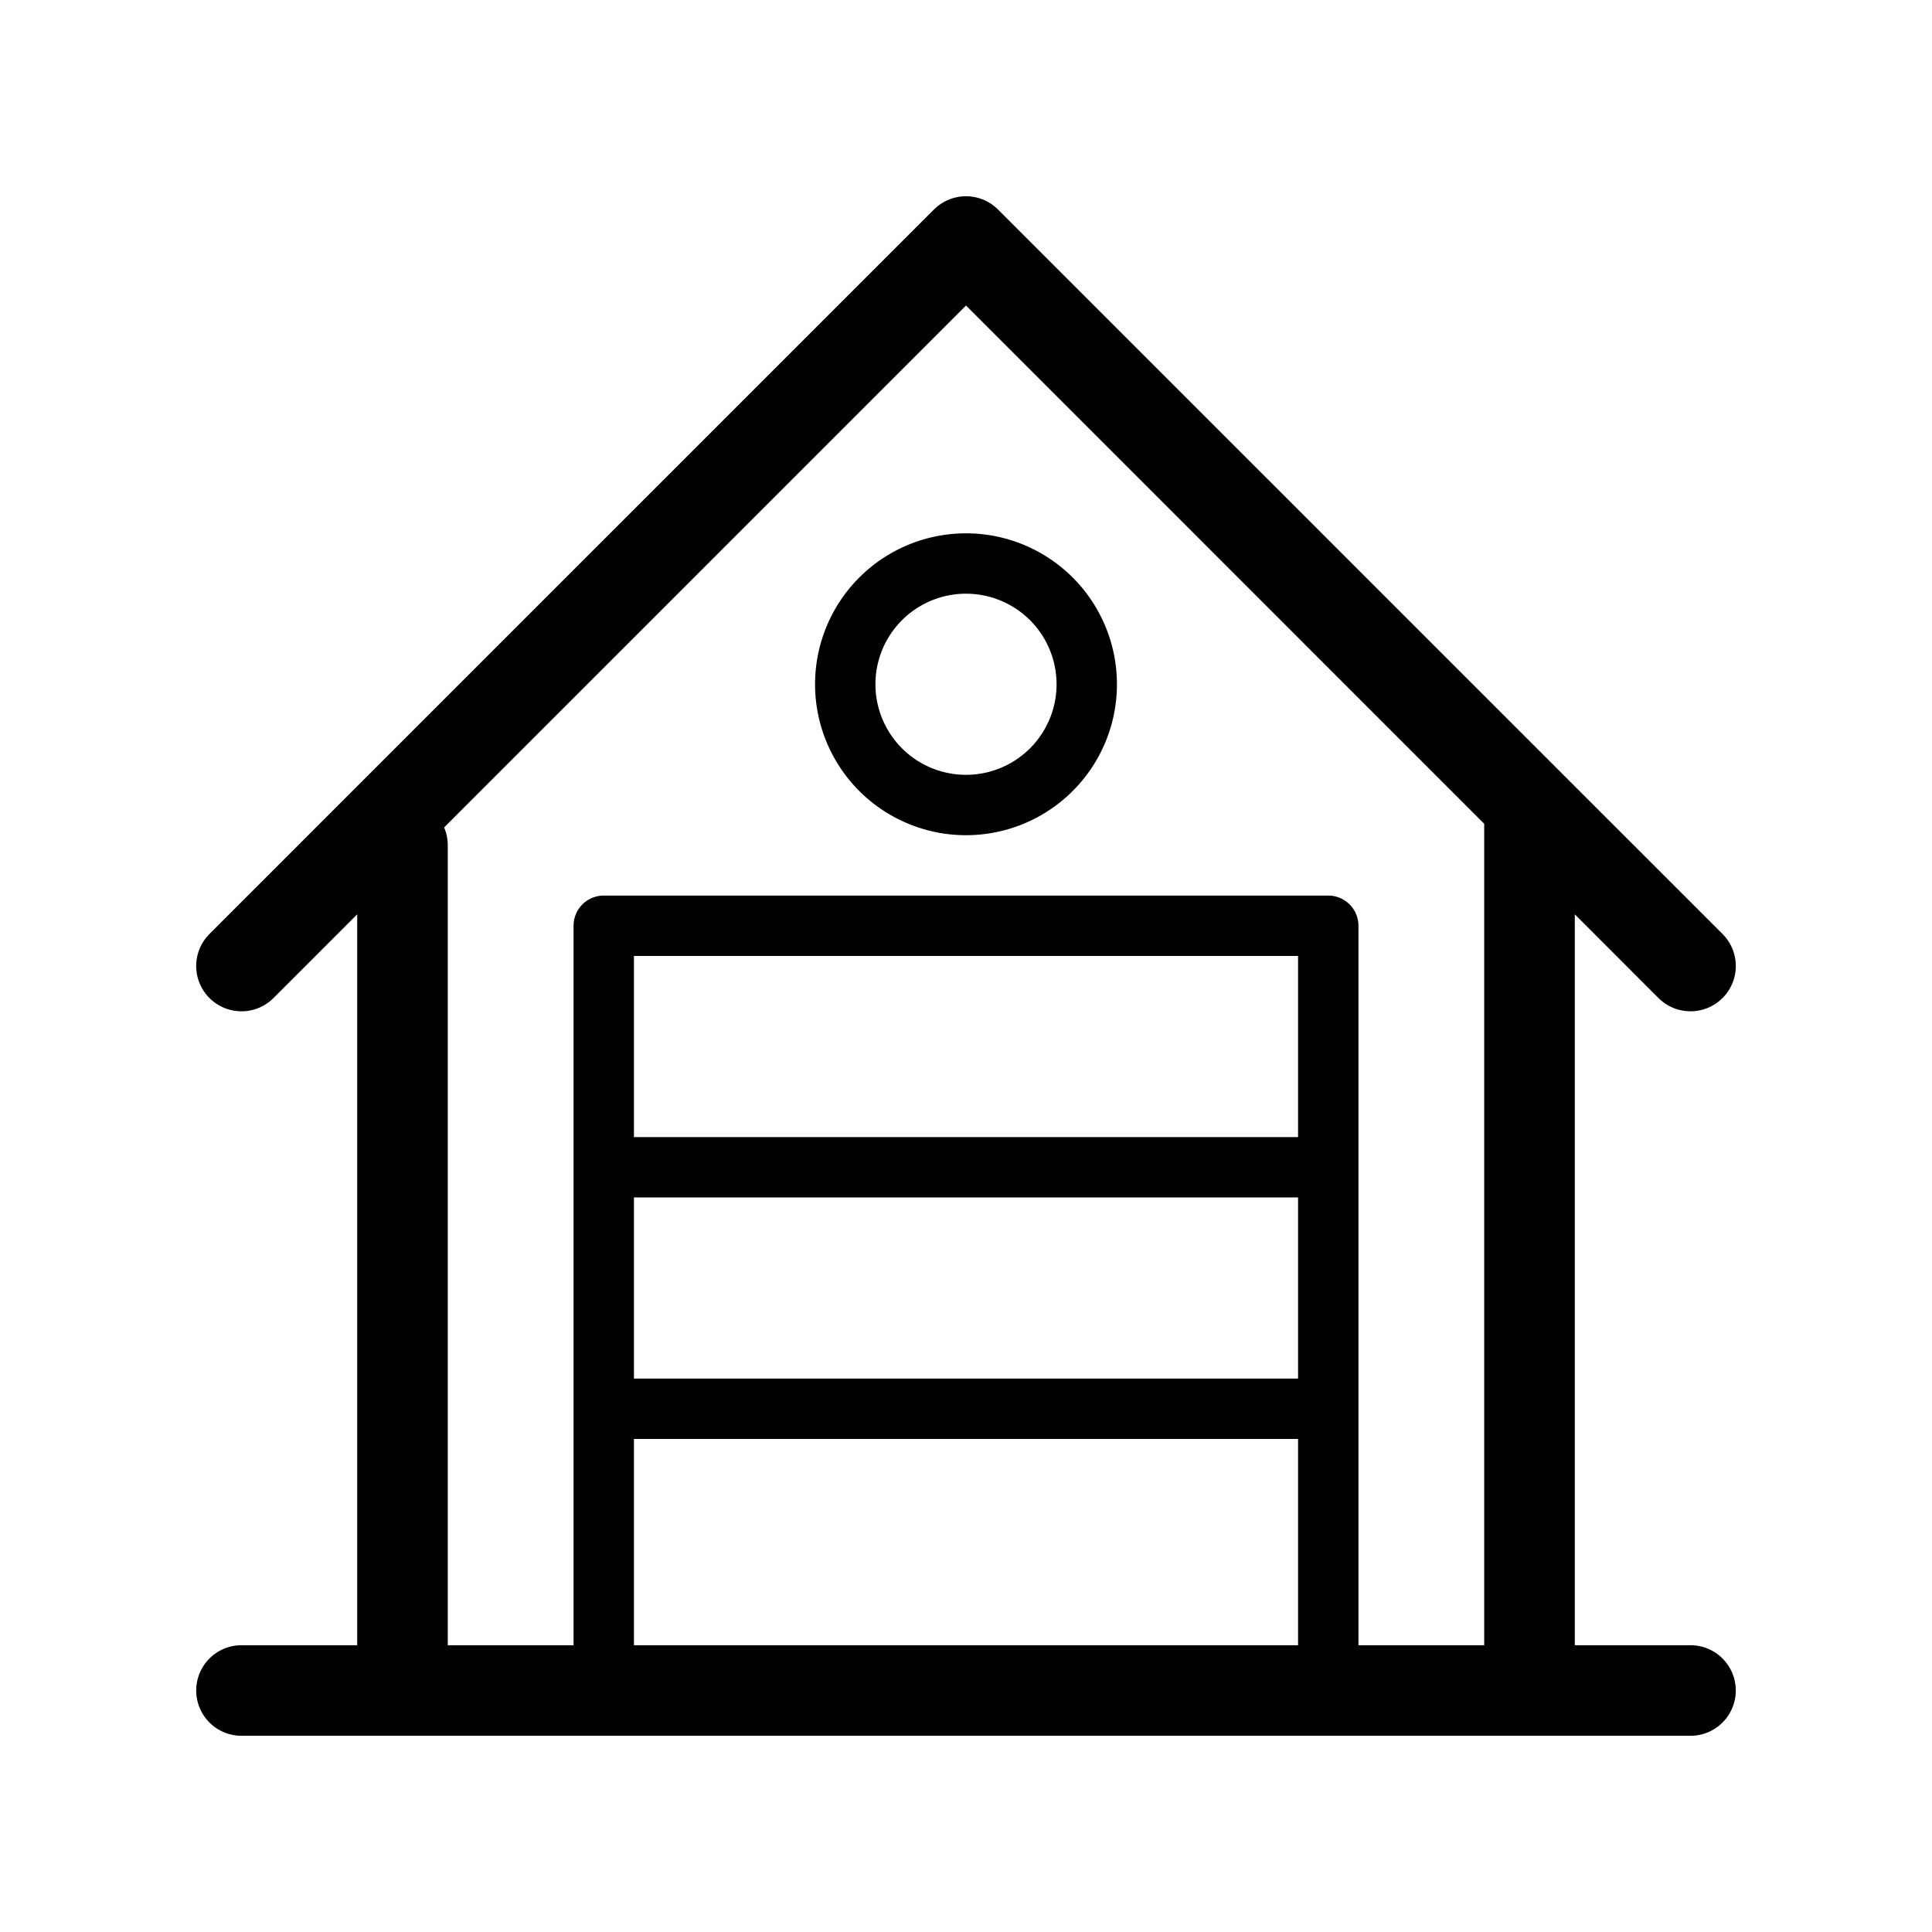 <svg xmlns="http://www.w3.org/2000/svg" viewBox="0 0 64 64">
  <path fill-rule="evenodd" d="M30.94 6.94a1.5 1.5 0 0 1 2.12 0l18.666 18.665.002.002 5.333 5.332a1.5 1.5 0 0 1-2.122 2.122l-2.772-2.773V54.5H56a1.5 1.5 0 0 1 0 3H8a1.5 1.5 0 0 1 0-3h3.833V30.288l-2.772 2.773a1.5 1.5 0 0 1-2.122-2.122l24-24ZM49.166 54.5V27.288L32 10.121 14.712 27.41c.078.181.121.381.121.591v26.5H19V30.667a1 1 0 0 1 1-1h24a1 1 0 0 1 1 1V54.5h4.167ZM29 22.667a3 3 0 1 1 6 0 3 3 0 0 1-6 0Zm3-5a5 5 0 1 0 0 10 5 5 0 0 0 0-10Zm11 14v6H21v-6h22Zm0 14v-6H21v6h22Zm0 2V54.5H21v-6.833h22Z"/>
</svg>
